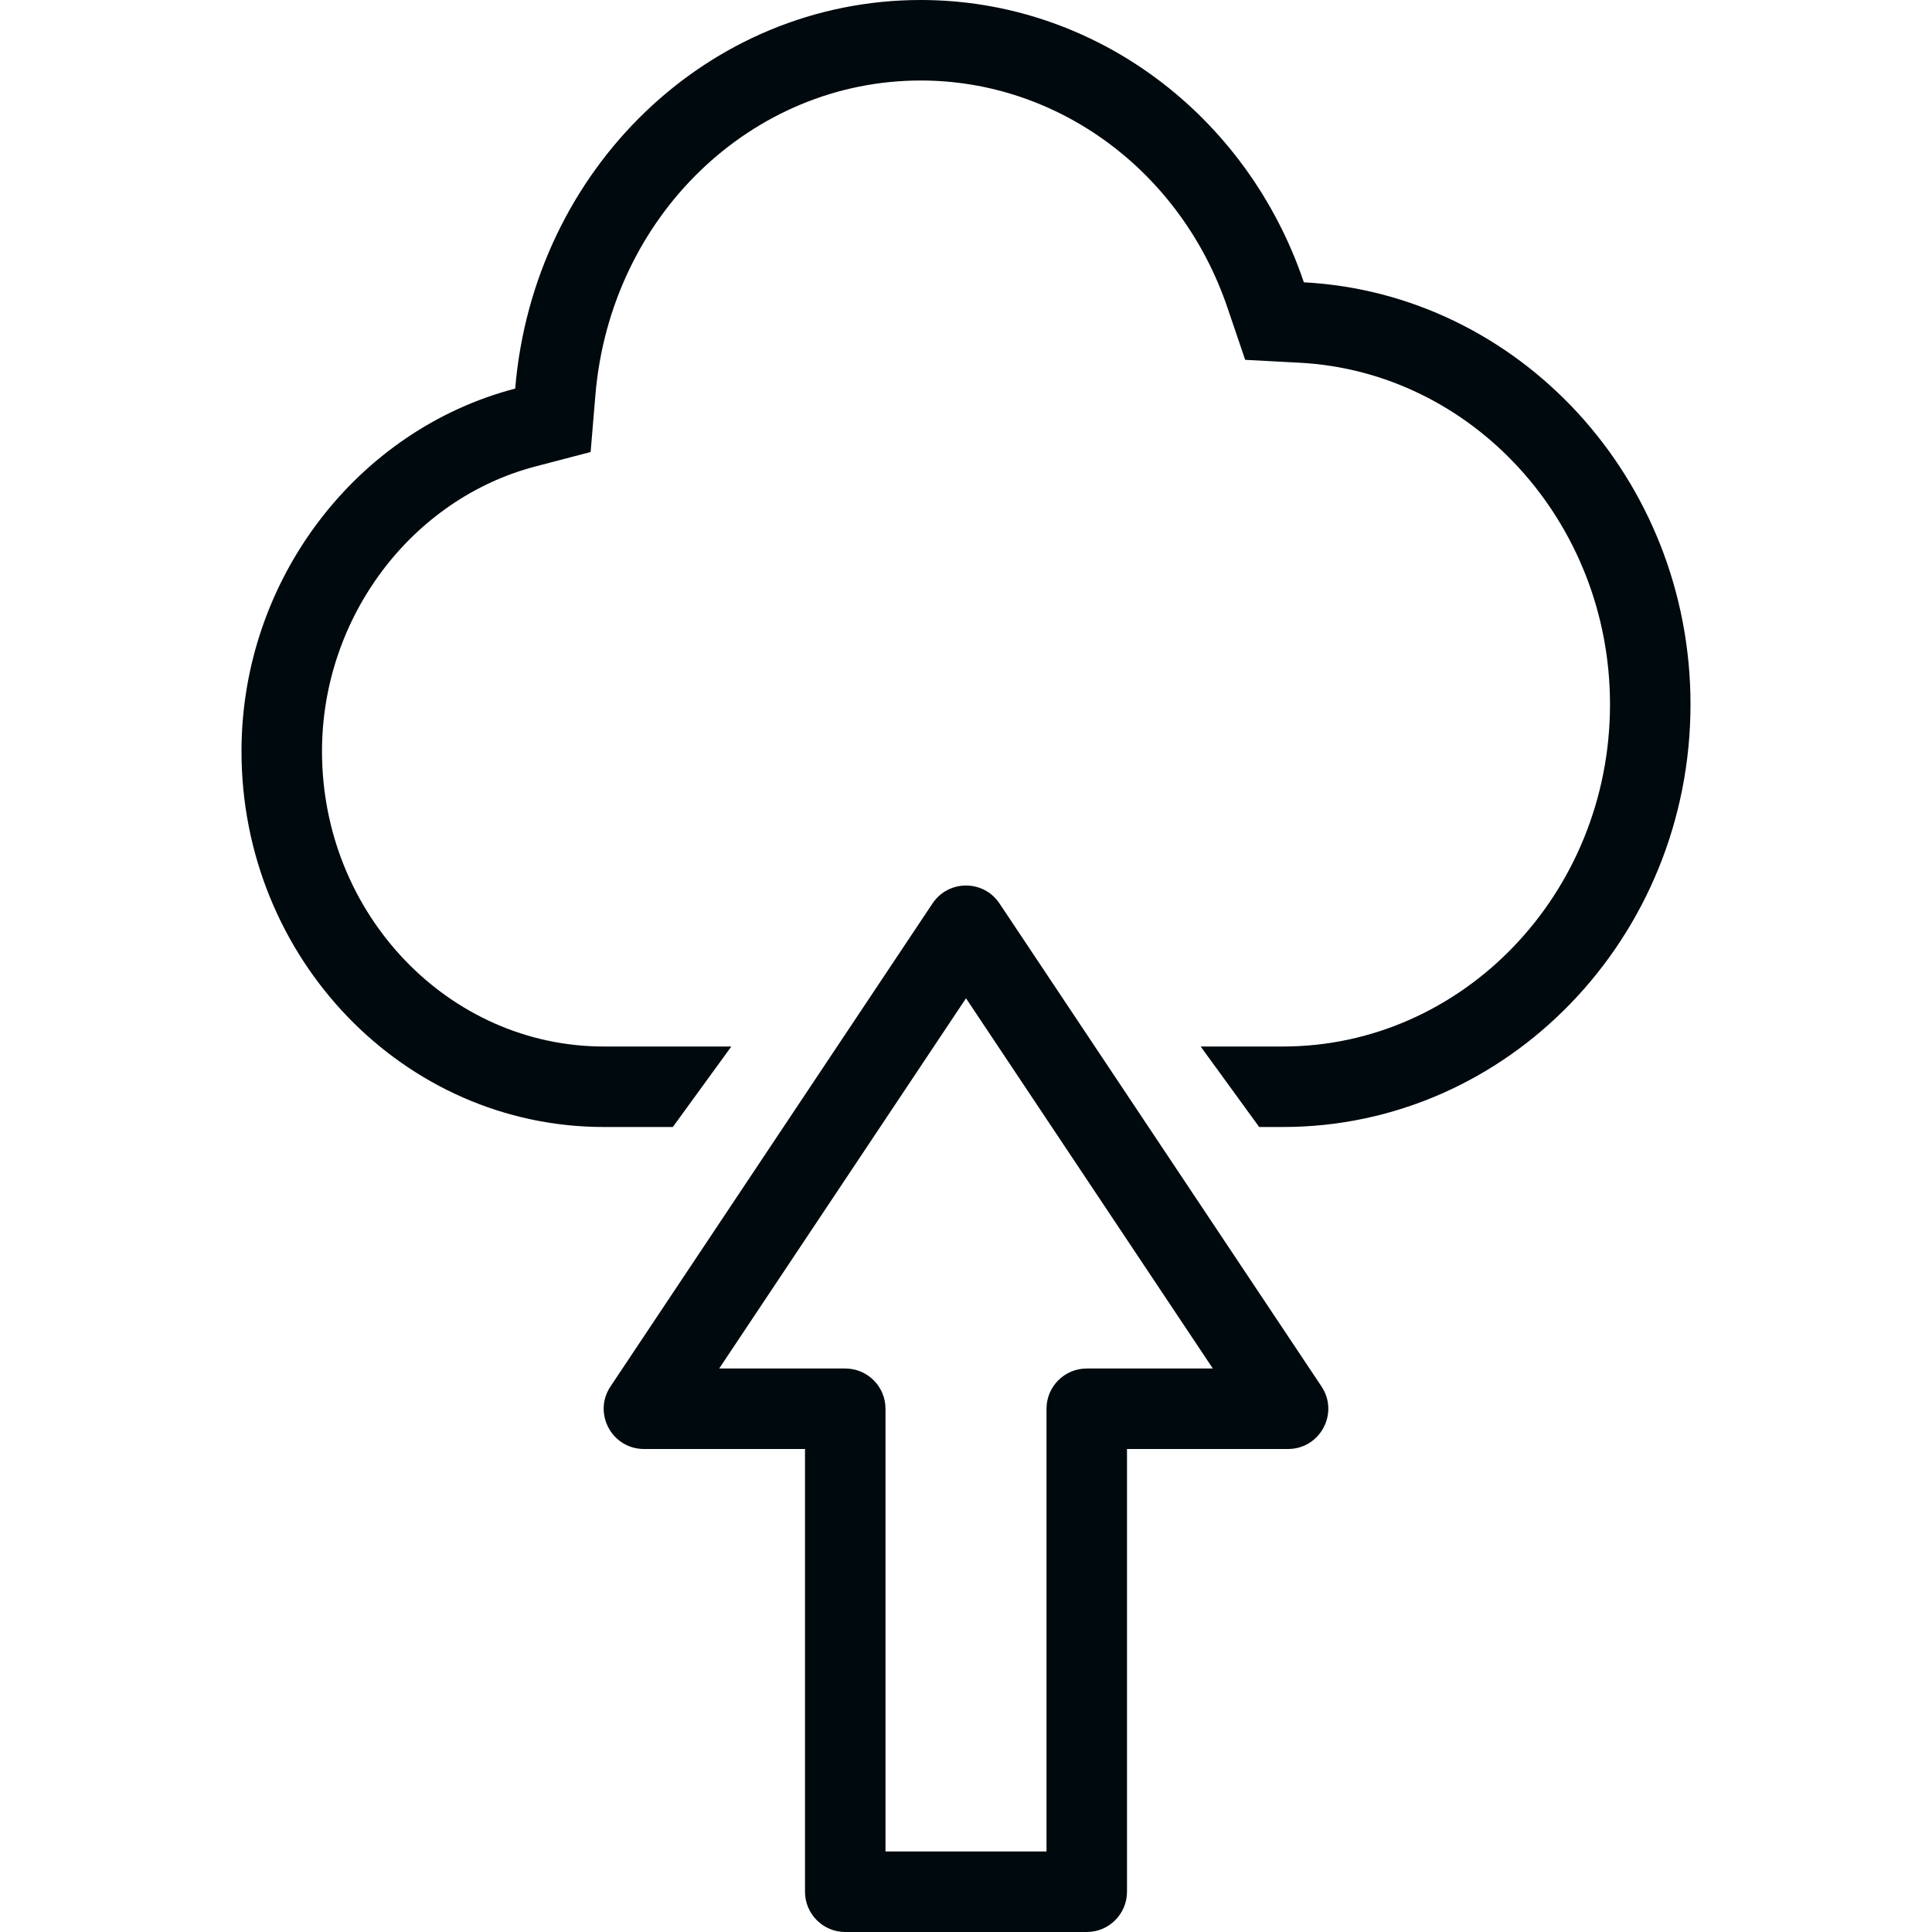 <?xml version="1.0" encoding="UTF-8"?>
<svg width="24px" height="24px" viewBox="0 0 24 24" version="1.1" xmlns="http://www.w3.org/2000/svg" xmlns:xlink="http://www.w3.org/1999/xlink">
    <!-- Generator: Sketch 60.1 (88133) - https://sketch.com -->
    <title>Tools / CAA-cloud / CAA-cloud_24</title>
    <desc>Created with Sketch.</desc>
    <g id="Tools-/-CAA-cloud-/-CAA-cloud_24" stroke="none" stroke-width="1" fill="none" fill-rule="evenodd">
        <path d="M15.642,14 L14.915,13 L15.938,13 C18.168,13 20,11.1 20,8.75 C20,6.482 18.287,4.619 16.145,4.506 L15.468,4.47 L15.25,3.828 C14.676,2.131 13.148,1 11.438,1 C9.337,1 7.582,2.687 7.396,4.91 L7.337,5.615 L6.653,5.794 C5.116,6.196 4,7.666 4,9.333 C4,11.363 5.579,13 7.5,13 L9.085,13 L8.358,14 L7.5,14 C5.018,14 3,11.907 3,9.333 C3,7.201 4.432,5.341 6.4,4.827 C6.627,2.103 8.799,0 11.438,0 C13.594,0 15.491,1.421 16.197,3.507 C18.868,3.648 21,5.947 21,8.75 C21,11.645 18.729,14 15.938,14 L15.642,14 Z M10,18 L8,18 C7.601,18 7.362,17.555 7.584,17.223 L11.584,11.223 C11.782,10.926 12.218,10.926 12.416,11.223 L16.416,17.223 C16.638,17.555 16.399,18 16,18 L14,18 L14,23.5 C14,23.776 13.776,24 13.5,24 L10.5,24 C10.224,24 10,23.776 10,23.5 L10,18 Z M15.066,17 L12,12.401 L8.934,17 L10.5,17 C10.776,17 11,17.224 11,17.5 L11,23 L13,23 L13,17.5 C13,17.224 13.224,17 13.5,17 L15.066,17 Z" id="CAA-cloud_24" fill="#00090D"></path>
    </g>
</svg>